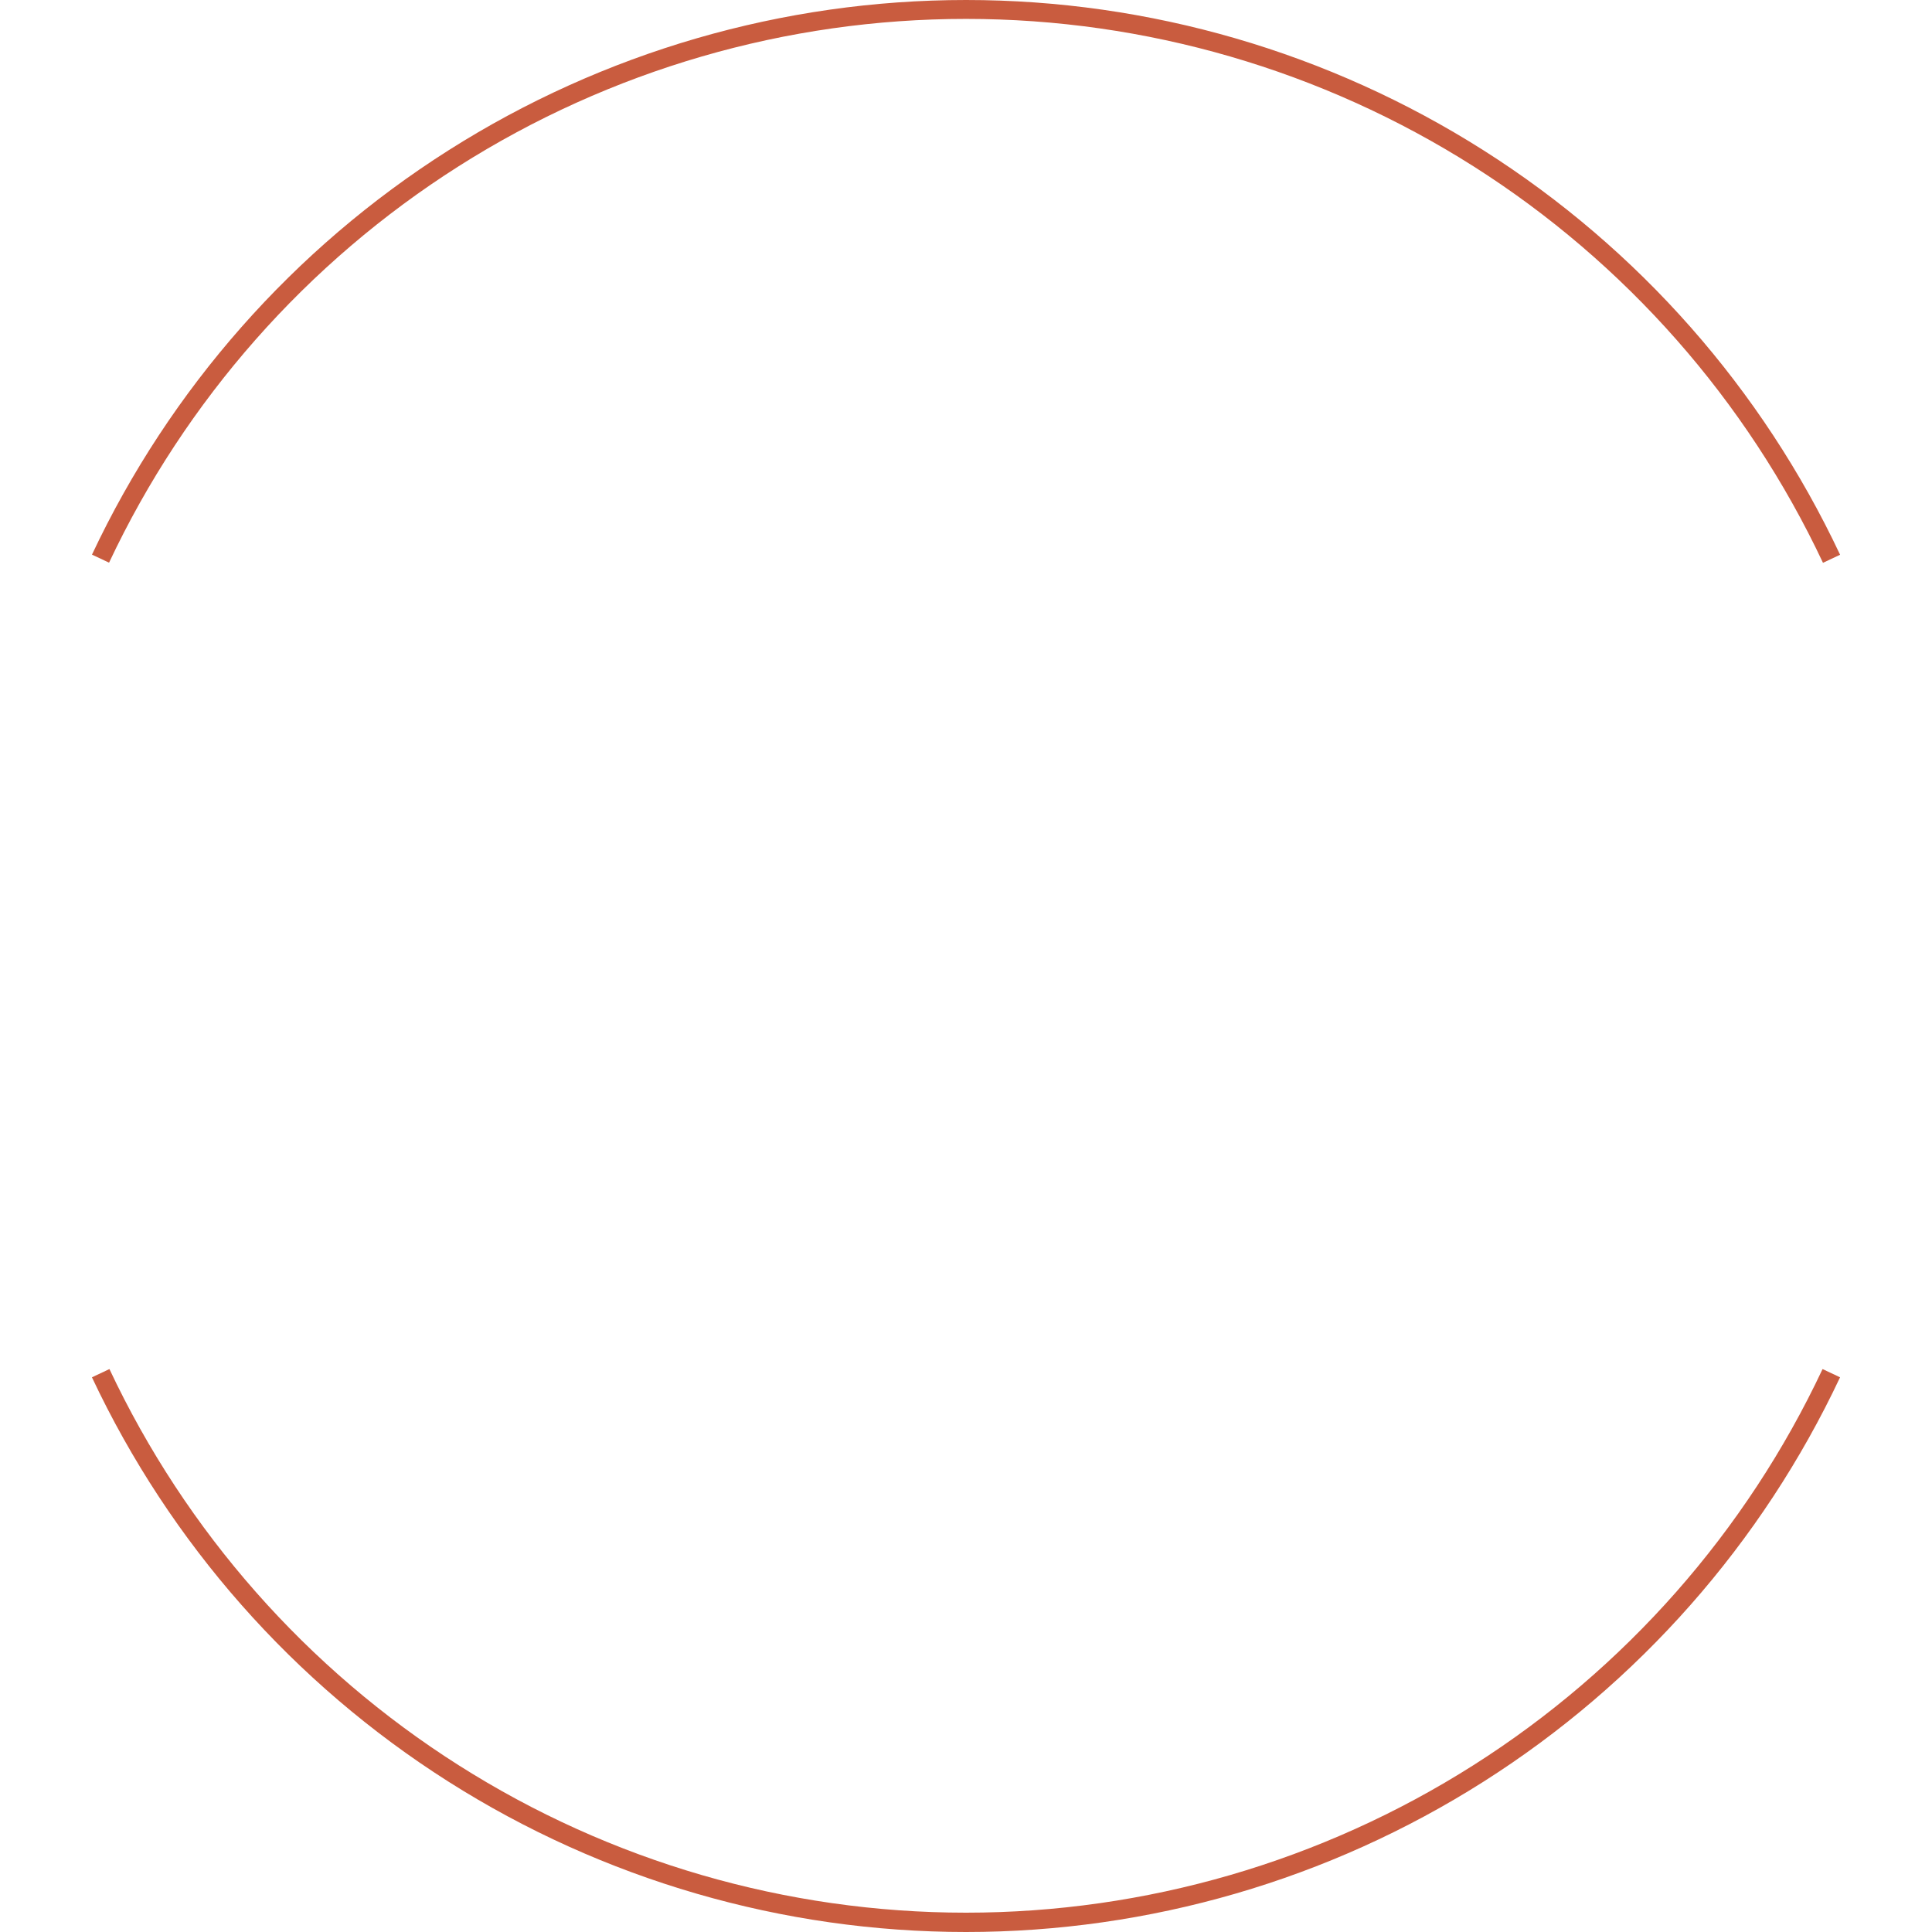 <svg width="56" height="56" viewBox="0 0 56 56" fill="none" xmlns="http://www.w3.org/2000/svg">
<path d="M53.336 16.08C51.074 11.272 47.491 7.207 43.005 4.36C38.519 1.513 33.316 0 28.002 9.12124e-08C22.689 -0 17.485 1.511 12.999 4.358C8.512 7.204 4.928 11.269 2.666 16.076L3.161 16.309C5.38 11.596 8.894 7.611 13.292 4.82C17.691 2.029 22.793 0.547 28.002 0.548C33.212 0.548 38.313 2.031 42.712 4.822C47.11 7.614 50.623 11.6 52.84 16.313L53.336 16.08Z" fill="#C95C3F"/>
<path d="M53.335 39.922C51.073 44.73 47.489 48.794 43.003 51.641C38.517 54.488 33.313 56 28 56C22.687 56 17.483 54.488 12.997 51.641C8.511 48.794 4.927 44.73 2.665 39.922L3.172 39.683C5.389 44.395 8.9 48.378 13.297 51.168C17.693 53.958 22.793 55.44 28 55.44C33.207 55.44 38.307 53.958 42.703 51.168C47.1 48.378 50.611 44.395 52.828 39.683L53.335 39.922Z" fill="#C95C3F"/>
</svg>
